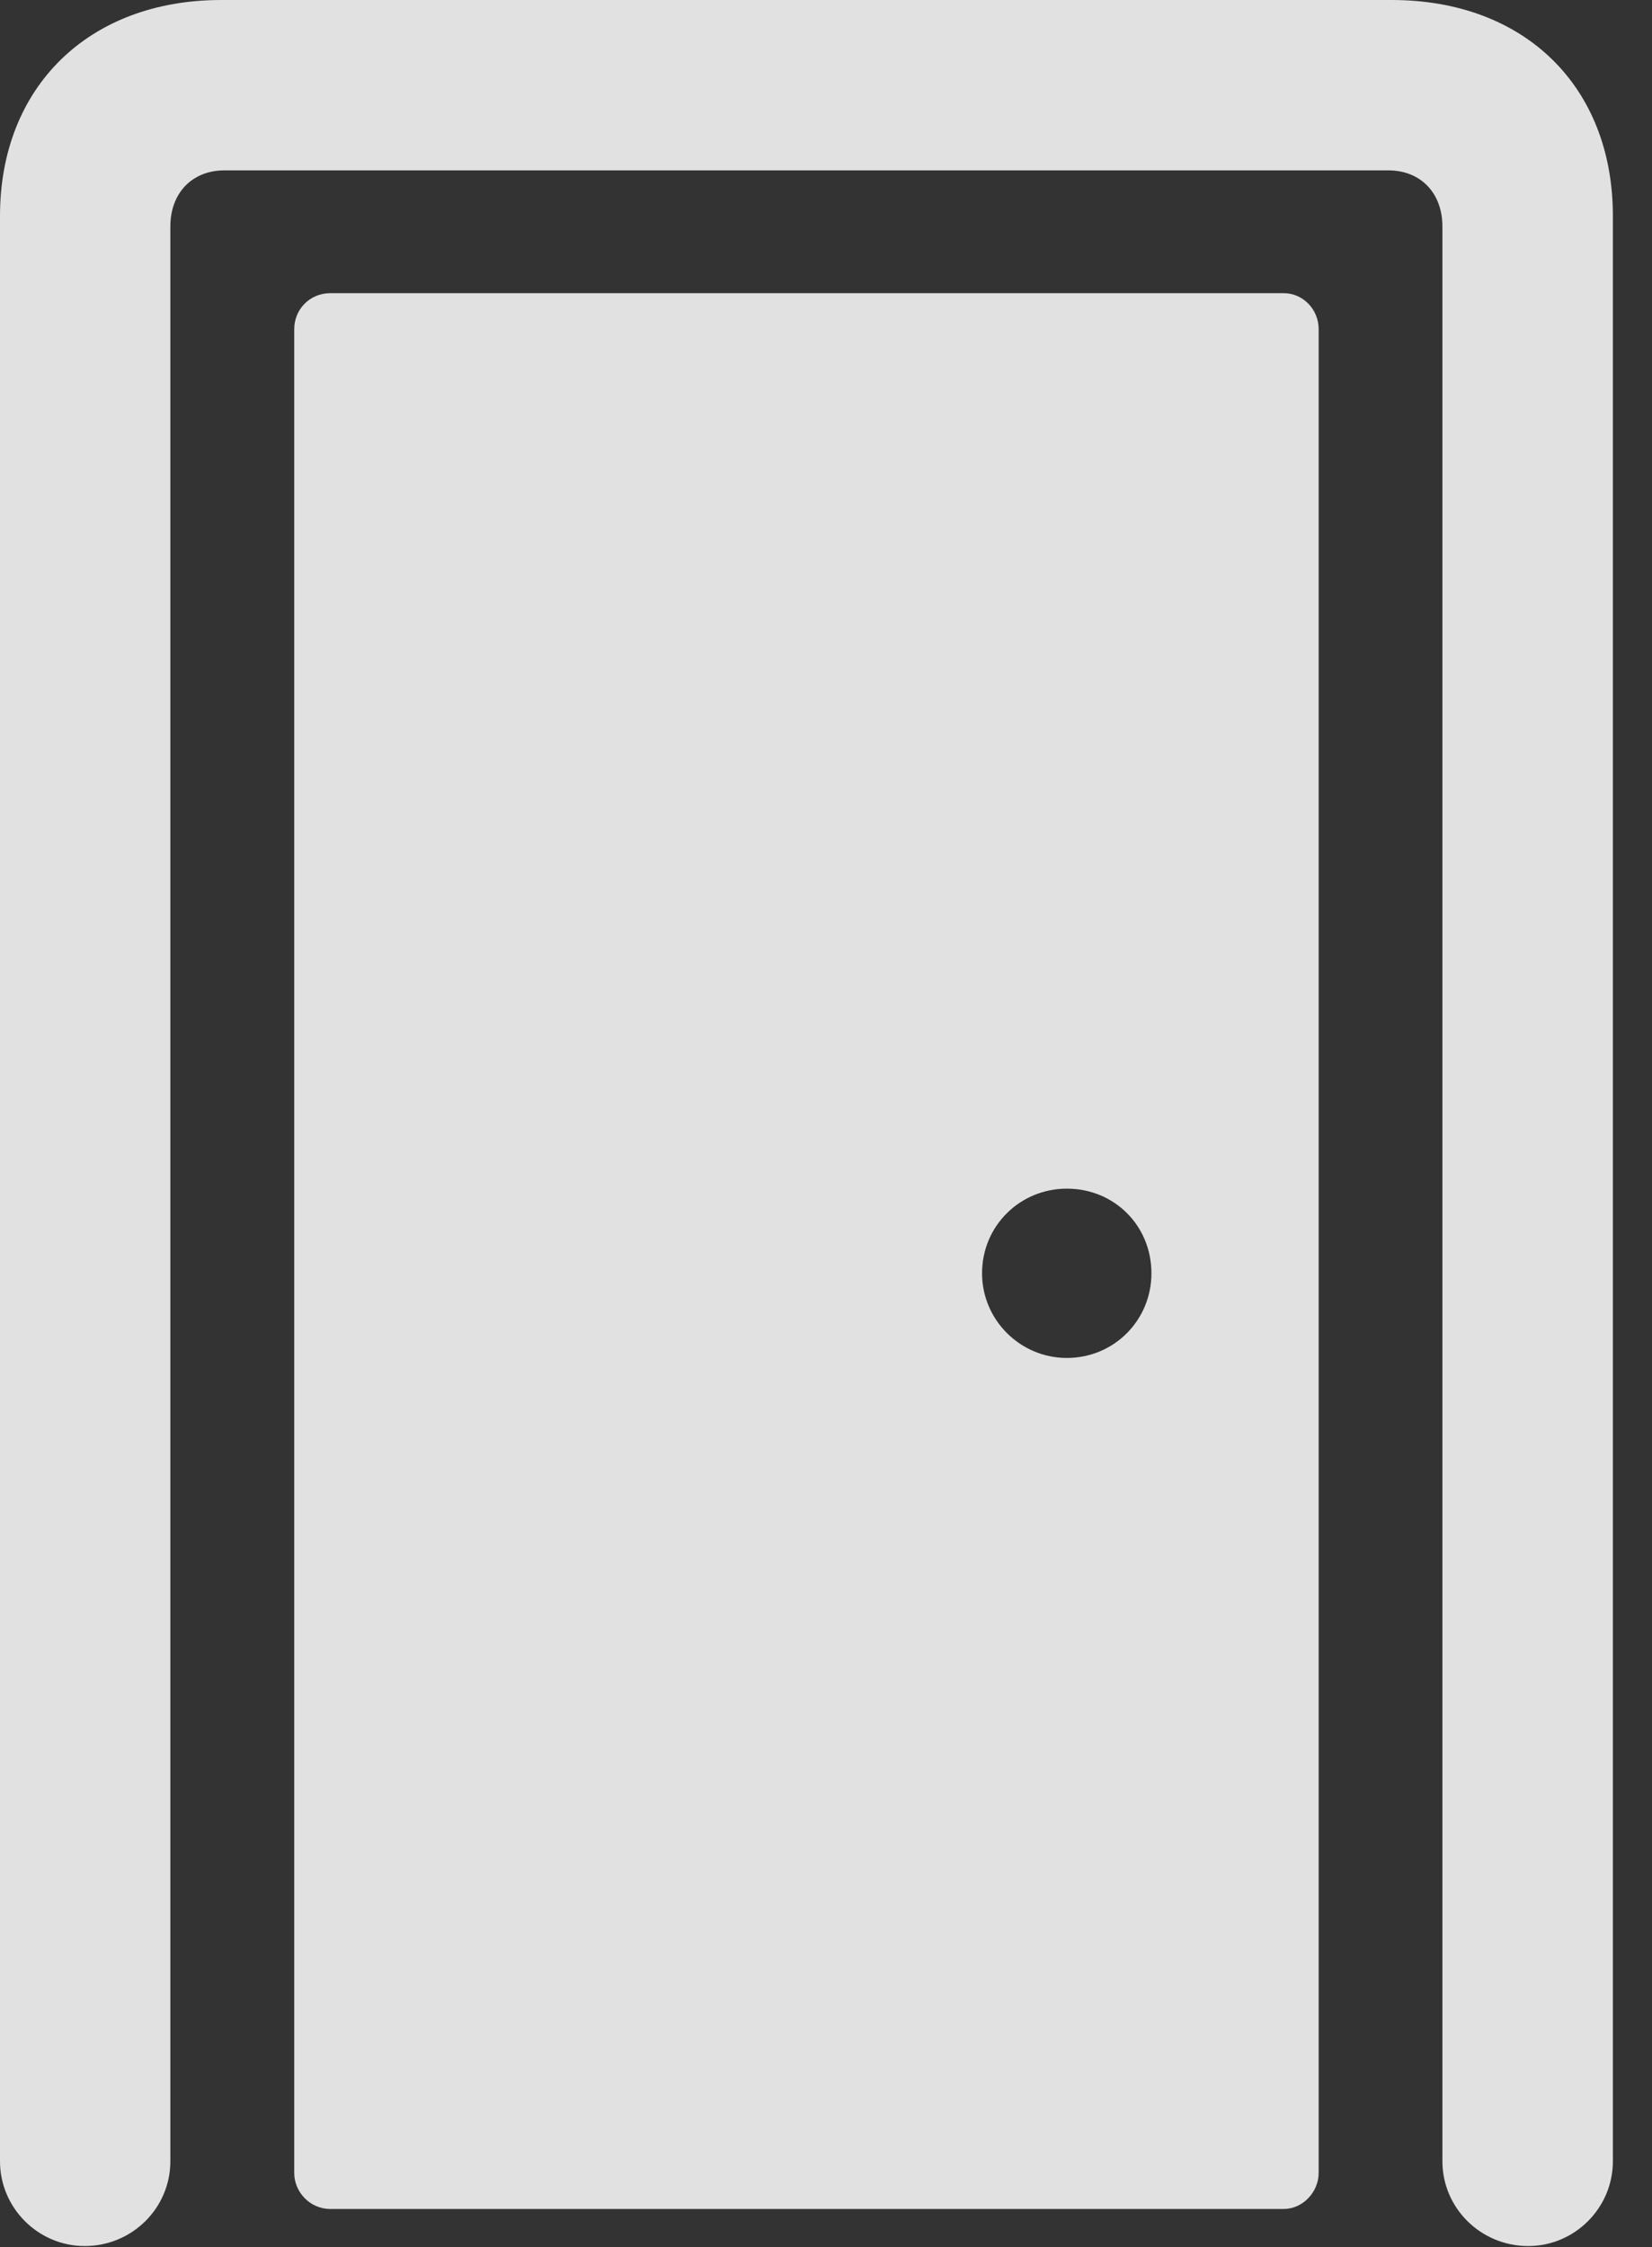 <?xml version="1.0" encoding="UTF-8"?>
<!--Generator: Apple Native CoreSVG 326-->
<!DOCTYPE svg
PUBLIC "-//W3C//DTD SVG 1.1//EN"
       "http://www.w3.org/Graphics/SVG/1.1/DTD/svg11.dtd">
<svg version="1.1" xmlns="http://www.w3.org/2000/svg" xmlns:xlink="http://www.w3.org/1999/xlink" viewBox="0 0 15.244 20.732">
 <rect x="0" y="0" width="15.244" height="20.732" fill="#333333" stroke="none"/>
 <g>
  <rect height="20.732" opacity="0" width="15.244" x="0" y="0"/>
  <path d="M0.781 20.723C1.221 20.723 1.572 20.371 1.572 19.941L1.572 2.09C1.572 1.777 1.777 1.572 2.07 1.572L12.812 1.572C13.105 1.572 13.31 1.777 13.31 2.09L13.31 19.941C13.31 20.371 13.662 20.723 14.102 20.723C14.531 20.723 14.883 20.371 14.883 19.941L14.883 1.992C14.883 0.801 14.072 0 12.842 0L2.041 0C0.82 0 0 0.801 0 1.992L0 19.941C0 20.371 0.352 20.723 0.781 20.723Z" fill="white" fill-opacity="0.85"/>
  <path d="M3.047 20.381L11.846 20.381C12.021 20.381 12.168 20.225 12.168 20.049L12.168 3.037C12.168 2.852 12.021 2.705 11.846 2.705L3.047 2.705C2.861 2.705 2.715 2.852 2.715 3.037L2.715 20.049C2.715 20.225 2.861 20.381 3.047 20.381ZM9.844 12.529C9.414 12.529 9.062 12.178 9.062 11.748C9.062 11.309 9.414 10.967 9.844 10.967C10.283 10.967 10.625 11.309 10.625 11.748C10.625 12.178 10.283 12.529 9.844 12.529Z" fill="white" fill-opacity="0.85"/>
 </g>
</svg>
